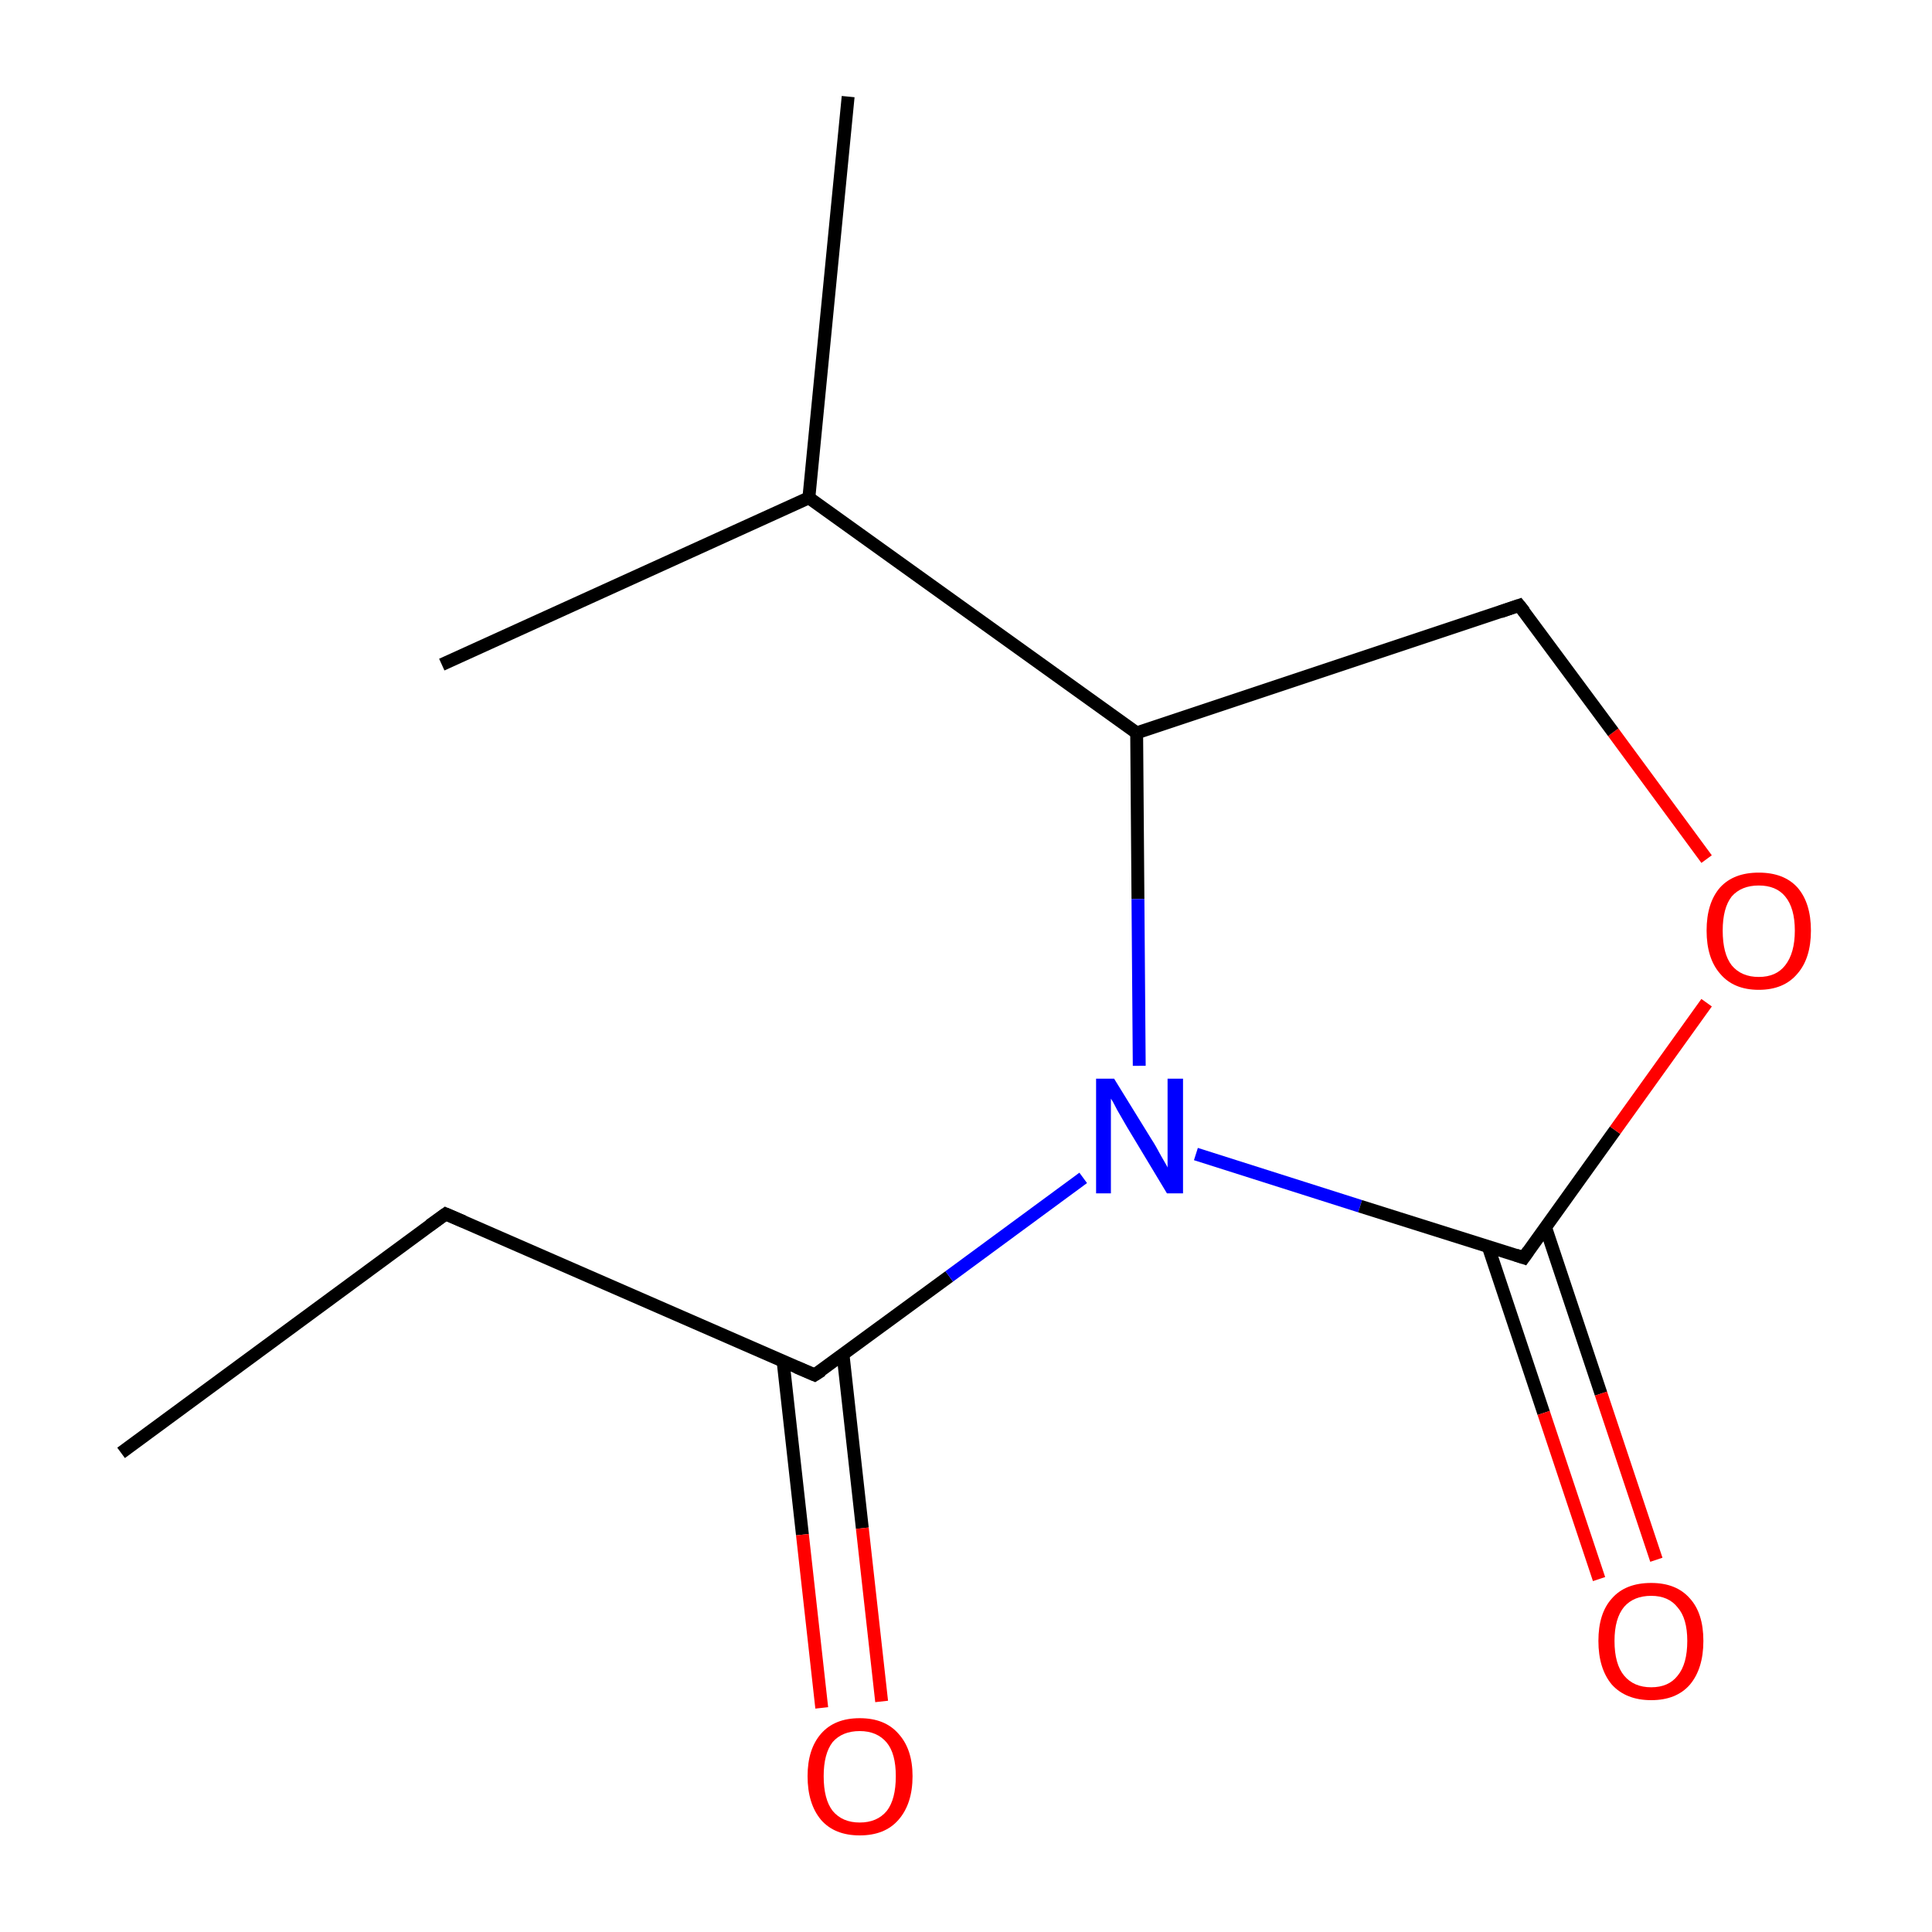 <?xml version='1.0' encoding='iso-8859-1'?>
<svg version='1.1' baseProfile='full'
              xmlns='http://www.w3.org/2000/svg'
                      xmlns:rdkit='http://www.rdkit.org/xml'
                      xmlns:xlink='http://www.w3.org/1999/xlink'
                  xml:space='preserve'
width='300px' height='300px' viewBox='0 0 300 300'>
<!-- END OF HEADER -->
<rect style='opacity:1.0;fill:#FFFFFF;stroke:none' width='300.0' height='300.0' x='0.0' y='0.0'> </rect>
<path class='bond-0 atom-0 atom-1' d='M 18.8,225.6 L 69.2,188.5' style='fill:none;fill-rule:evenodd;stroke:#000000;stroke-width:2.0px;stroke-linecap:butt;stroke-linejoin:miter;stroke-opacity:1' />
<path class='bond-1 atom-1 atom-2' d='M 69.2,188.5 L 126.5,213.5' style='fill:none;fill-rule:evenodd;stroke:#000000;stroke-width:2.0px;stroke-linecap:butt;stroke-linejoin:miter;stroke-opacity:1' />
<path class='bond-2 atom-2 atom-3' d='M 121.6,211.4 L 124.6,238.3' style='fill:none;fill-rule:evenodd;stroke:#000000;stroke-width:2.0px;stroke-linecap:butt;stroke-linejoin:miter;stroke-opacity:1' />
<path class='bond-2 atom-2 atom-3' d='M 124.6,238.3 L 127.6,265.2' style='fill:none;fill-rule:evenodd;stroke:#FF0000;stroke-width:2.0px;stroke-linecap:butt;stroke-linejoin:miter;stroke-opacity:1' />
<path class='bond-2 atom-2 atom-3' d='M 130.9,210.3 L 133.9,237.3' style='fill:none;fill-rule:evenodd;stroke:#000000;stroke-width:2.0px;stroke-linecap:butt;stroke-linejoin:miter;stroke-opacity:1' />
<path class='bond-2 atom-2 atom-3' d='M 133.9,237.3 L 136.9,264.2' style='fill:none;fill-rule:evenodd;stroke:#FF0000;stroke-width:2.0px;stroke-linecap:butt;stroke-linejoin:miter;stroke-opacity:1' />
<path class='bond-3 atom-2 atom-4' d='M 126.5,213.5 L 147.4,198.2' style='fill:none;fill-rule:evenodd;stroke:#000000;stroke-width:2.0px;stroke-linecap:butt;stroke-linejoin:miter;stroke-opacity:1' />
<path class='bond-3 atom-2 atom-4' d='M 147.4,198.2 L 168.2,182.9' style='fill:none;fill-rule:evenodd;stroke:#0000FF;stroke-width:2.0px;stroke-linecap:butt;stroke-linejoin:miter;stroke-opacity:1' />
<path class='bond-4 atom-4 atom-5' d='M 185.7,179.2 L 211.2,187.3' style='fill:none;fill-rule:evenodd;stroke:#0000FF;stroke-width:2.0px;stroke-linecap:butt;stroke-linejoin:miter;stroke-opacity:1' />
<path class='bond-4 atom-4 atom-5' d='M 211.2,187.3 L 236.6,195.3' style='fill:none;fill-rule:evenodd;stroke:#000000;stroke-width:2.0px;stroke-linecap:butt;stroke-linejoin:miter;stroke-opacity:1' />
<path class='bond-5 atom-5 atom-6' d='M 231.1,193.6 L 239.7,219.4' style='fill:none;fill-rule:evenodd;stroke:#000000;stroke-width:2.0px;stroke-linecap:butt;stroke-linejoin:miter;stroke-opacity:1' />
<path class='bond-5 atom-5 atom-6' d='M 239.7,219.4 L 248.3,245.2' style='fill:none;fill-rule:evenodd;stroke:#FF0000;stroke-width:2.0px;stroke-linecap:butt;stroke-linejoin:miter;stroke-opacity:1' />
<path class='bond-5 atom-5 atom-6' d='M 240.0,190.6 L 248.6,216.4' style='fill:none;fill-rule:evenodd;stroke:#000000;stroke-width:2.0px;stroke-linecap:butt;stroke-linejoin:miter;stroke-opacity:1' />
<path class='bond-5 atom-5 atom-6' d='M 248.6,216.4 L 257.2,242.2' style='fill:none;fill-rule:evenodd;stroke:#FF0000;stroke-width:2.0px;stroke-linecap:butt;stroke-linejoin:miter;stroke-opacity:1' />
<path class='bond-6 atom-5 atom-7' d='M 236.6,195.3 L 250.8,175.5' style='fill:none;fill-rule:evenodd;stroke:#000000;stroke-width:2.0px;stroke-linecap:butt;stroke-linejoin:miter;stroke-opacity:1' />
<path class='bond-6 atom-5 atom-7' d='M 250.8,175.5 L 265.0,155.7' style='fill:none;fill-rule:evenodd;stroke:#FF0000;stroke-width:2.0px;stroke-linecap:butt;stroke-linejoin:miter;stroke-opacity:1' />
<path class='bond-7 atom-7 atom-8' d='M 265.0,133.4 L 250.5,113.7' style='fill:none;fill-rule:evenodd;stroke:#FF0000;stroke-width:2.0px;stroke-linecap:butt;stroke-linejoin:miter;stroke-opacity:1' />
<path class='bond-7 atom-7 atom-8' d='M 250.5,113.7 L 235.9,94.0' style='fill:none;fill-rule:evenodd;stroke:#000000;stroke-width:2.0px;stroke-linecap:butt;stroke-linejoin:miter;stroke-opacity:1' />
<path class='bond-8 atom-8 atom-9' d='M 235.9,94.0 L 176.5,113.8' style='fill:none;fill-rule:evenodd;stroke:#000000;stroke-width:2.0px;stroke-linecap:butt;stroke-linejoin:miter;stroke-opacity:1' />
<path class='bond-9 atom-9 atom-10' d='M 176.5,113.8 L 125.6,77.3' style='fill:none;fill-rule:evenodd;stroke:#000000;stroke-width:2.0px;stroke-linecap:butt;stroke-linejoin:miter;stroke-opacity:1' />
<path class='bond-10 atom-10 atom-11' d='M 125.6,77.3 L 131.7,15.0' style='fill:none;fill-rule:evenodd;stroke:#000000;stroke-width:2.0px;stroke-linecap:butt;stroke-linejoin:miter;stroke-opacity:1' />
<path class='bond-11 atom-10 atom-12' d='M 125.6,77.3 L 68.6,103.2' style='fill:none;fill-rule:evenodd;stroke:#000000;stroke-width:2.0px;stroke-linecap:butt;stroke-linejoin:miter;stroke-opacity:1' />
<path class='bond-12 atom-9 atom-4' d='M 176.5,113.8 L 176.7,139.6' style='fill:none;fill-rule:evenodd;stroke:#000000;stroke-width:2.0px;stroke-linecap:butt;stroke-linejoin:miter;stroke-opacity:1' />
<path class='bond-12 atom-9 atom-4' d='M 176.7,139.6 L 176.9,165.5' style='fill:none;fill-rule:evenodd;stroke:#0000FF;stroke-width:2.0px;stroke-linecap:butt;stroke-linejoin:miter;stroke-opacity:1' />
<path d='M 66.7,190.3 L 69.2,188.5 L 72.0,189.7' style='fill:none;stroke:#000000;stroke-width:2.0px;stroke-linecap:butt;stroke-linejoin:miter;stroke-miterlimit:10;stroke-opacity:1;' />
<path d='M 123.7,212.3 L 126.5,213.5 L 127.6,212.8' style='fill:none;stroke:#000000;stroke-width:2.0px;stroke-linecap:butt;stroke-linejoin:miter;stroke-miterlimit:10;stroke-opacity:1;' />
<path d='M 235.4,194.9 L 236.6,195.3 L 237.3,194.3' style='fill:none;stroke:#000000;stroke-width:2.0px;stroke-linecap:butt;stroke-linejoin:miter;stroke-miterlimit:10;stroke-opacity:1;' />
<path d='M 236.7,95.0 L 235.9,94.0 L 233.0,95.0' style='fill:none;stroke:#000000;stroke-width:2.0px;stroke-linecap:butt;stroke-linejoin:miter;stroke-miterlimit:10;stroke-opacity:1;' />
<path class='atom-3' d='M 125.4 275.8
Q 125.4 271.6, 127.5 269.2
Q 129.6 266.8, 133.5 266.8
Q 137.4 266.8, 139.5 269.2
Q 141.7 271.6, 141.7 275.8
Q 141.7 280.1, 139.5 282.6
Q 137.4 285.0, 133.5 285.0
Q 129.6 285.0, 127.5 282.6
Q 125.4 280.1, 125.4 275.8
M 133.5 283.0
Q 136.2 283.0, 137.7 281.2
Q 139.1 279.4, 139.1 275.8
Q 139.1 272.3, 137.7 270.6
Q 136.2 268.8, 133.5 268.8
Q 130.8 268.8, 129.3 270.5
Q 127.9 272.3, 127.9 275.8
Q 127.9 279.4, 129.3 281.2
Q 130.8 283.0, 133.5 283.0
' fill='#FF0000'/>
<path class='atom-4' d='M 173.0 167.5
L 178.8 176.9
Q 179.4 177.8, 180.3 179.5
Q 181.3 181.2, 181.3 181.3
L 181.3 167.5
L 183.7 167.5
L 183.7 185.3
L 181.2 185.3
L 175.0 175.0
Q 174.3 173.8, 173.5 172.4
Q 172.8 171.0, 172.5 170.6
L 172.5 185.3
L 170.2 185.3
L 170.2 167.5
L 173.0 167.5
' fill='#0000FF'/>
<path class='atom-6' d='M 248.2 254.8
Q 248.2 250.5, 250.3 248.2
Q 252.4 245.8, 256.4 245.8
Q 260.3 245.8, 262.4 248.2
Q 264.5 250.5, 264.5 254.8
Q 264.5 259.1, 262.4 261.6
Q 260.3 264.0, 256.4 264.0
Q 252.5 264.0, 250.3 261.6
Q 248.2 259.1, 248.2 254.8
M 256.4 262.0
Q 259.1 262.0, 260.5 260.2
Q 262.0 258.4, 262.0 254.8
Q 262.0 251.3, 260.5 249.6
Q 259.1 247.8, 256.4 247.8
Q 253.7 247.8, 252.2 249.5
Q 250.7 251.3, 250.7 254.8
Q 250.7 258.4, 252.2 260.2
Q 253.7 262.0, 256.4 262.0
' fill='#FF0000'/>
<path class='atom-7' d='M 265.0 144.5
Q 265.0 140.2, 267.1 137.8
Q 269.2 135.5, 273.1 135.5
Q 277.0 135.5, 279.1 137.8
Q 281.2 140.2, 281.2 144.5
Q 281.2 148.8, 279.1 151.2
Q 277.0 153.7, 273.1 153.7
Q 269.2 153.7, 267.1 151.2
Q 265.0 148.8, 265.0 144.5
M 273.1 151.7
Q 275.8 151.7, 277.2 149.9
Q 278.7 148.0, 278.7 144.5
Q 278.7 141.0, 277.2 139.2
Q 275.8 137.5, 273.1 137.5
Q 270.4 137.5, 268.9 139.2
Q 267.5 141.0, 267.5 144.5
Q 267.5 148.1, 268.9 149.9
Q 270.4 151.7, 273.1 151.7
' fill='#FF0000'/>
</svg>
